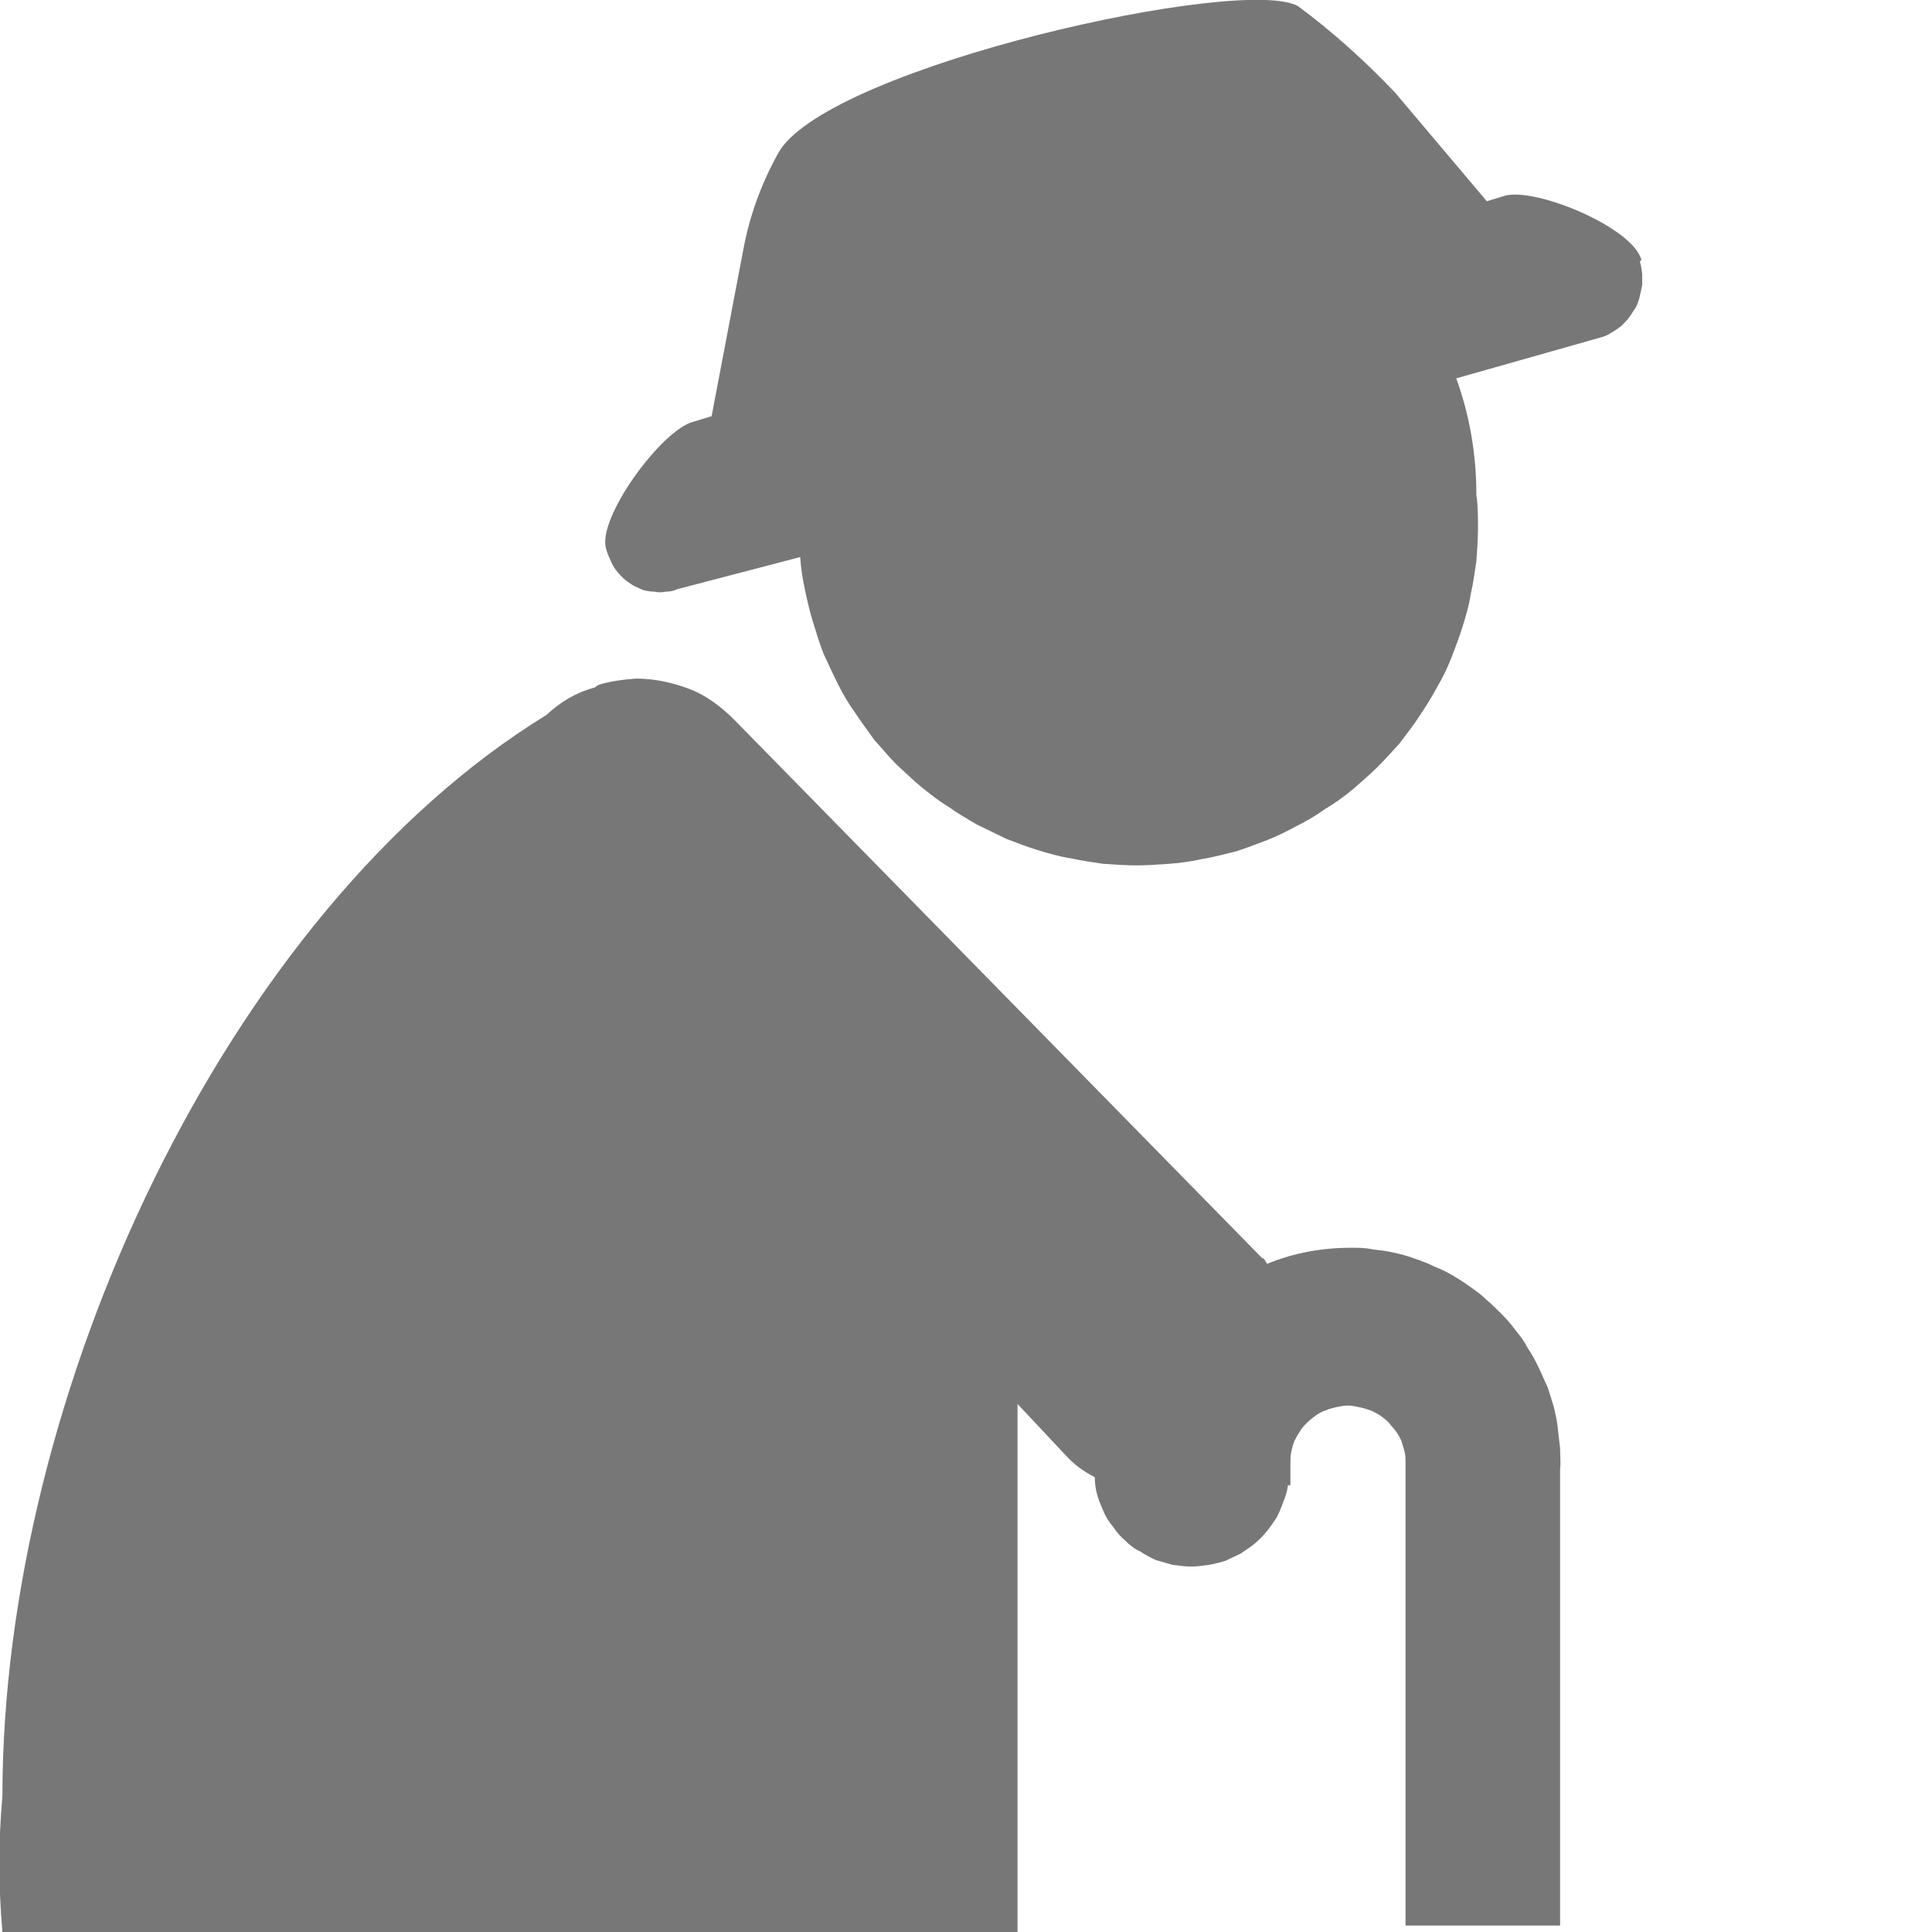 <svg width="24" height="24" viewBox="0 0 24 24" fill="none" xmlns="http://www.w3.org/2000/svg" xmlns:xlink="http://www.w3.org/1999/xlink">
	<desc>
			Created with Pixso.
	</desc>
	<defs/>
	<path d="M16.79 15.5C16.43 15.5 16.08 15.56 15.74 15.7C15.71 15.66 15.71 15.63 15.68 15.63L9.12 8.94C9.01 8.83 8.9 8.74 8.77 8.66C8.64 8.58 8.5 8.53 8.35 8.49C8.2 8.45 8.05 8.43 7.9 8.43C7.75 8.44 7.6 8.46 7.46 8.5C7.43 8.51 7.41 8.52 7.39 8.54C7.16 8.6 6.96 8.72 6.79 8.88C2.8 11.33 0.03 17.34 0.03 22.31C-0.02 22.87 -0.02 23.43 0.03 24L12.64 24L12.64 17.44L13.24 18.08C13.34 18.19 13.46 18.28 13.6 18.35C13.6 18.42 13.61 18.5 13.63 18.57C13.65 18.64 13.68 18.71 13.71 18.78C13.74 18.85 13.78 18.91 13.83 18.97C13.87 19.03 13.92 19.09 13.98 19.14C14.03 19.19 14.09 19.24 14.16 19.27C14.22 19.31 14.29 19.35 14.36 19.38C14.43 19.4 14.5 19.42 14.57 19.44C14.65 19.45 14.72 19.46 14.8 19.46C14.87 19.46 14.94 19.45 15.01 19.44C15.08 19.43 15.15 19.41 15.22 19.39C15.28 19.36 15.35 19.33 15.41 19.3C15.47 19.26 15.53 19.22 15.58 19.18C15.64 19.13 15.69 19.08 15.73 19.03C15.78 18.97 15.82 18.91 15.86 18.85C15.89 18.79 15.92 18.72 15.94 18.66C15.97 18.59 15.99 18.52 16 18.45L16.03 18.45L16.03 18.18C16.03 18.13 16.03 18.09 16.04 18.04C16.05 17.99 16.06 17.95 16.08 17.9C16.1 17.86 16.12 17.82 16.15 17.78C16.17 17.74 16.2 17.71 16.24 17.67C16.27 17.64 16.31 17.61 16.35 17.58C16.38 17.56 16.43 17.53 16.47 17.52C16.51 17.5 16.56 17.49 16.6 17.48C16.65 17.47 16.7 17.46 16.74 17.46C16.79 17.46 16.84 17.47 16.88 17.48C16.93 17.49 16.97 17.5 17.02 17.52C17.06 17.53 17.1 17.56 17.14 17.58C17.18 17.61 17.22 17.64 17.25 17.67C17.28 17.71 17.31 17.74 17.34 17.78C17.37 17.82 17.39 17.86 17.41 17.9C17.42 17.95 17.44 17.99 17.45 18.04C17.46 18.09 17.46 18.13 17.46 18.18L17.46 23.92L19.38 23.92L19.38 18.25C19.39 18.16 19.38 18.08 19.38 17.99C19.37 17.9 19.36 17.81 19.35 17.73C19.34 17.64 19.32 17.55 19.3 17.47C19.27 17.38 19.25 17.3 19.22 17.22C19.18 17.14 19.15 17.06 19.11 16.98C19.07 16.9 19.03 16.82 18.98 16.75C18.94 16.67 18.89 16.6 18.83 16.53C18.78 16.46 18.72 16.39 18.66 16.33C18.6 16.27 18.54 16.21 18.47 16.15C18.41 16.09 18.34 16.04 18.27 15.99C18.19 15.93 18.12 15.89 18.04 15.84C17.97 15.8 17.89 15.76 17.81 15.73C17.73 15.69 17.65 15.66 17.56 15.63C17.48 15.6 17.4 15.58 17.31 15.56C17.23 15.54 17.14 15.53 17.05 15.52C16.96 15.5 16.88 15.5 16.79 15.5ZM20.39 3.23C20.29 2.83 19.09 2.33 18.7 2.43L18.47 2.5L17.33 1.15C16.96 0.76 16.56 0.4 16.13 0.08C15.47 -0.32 10.33 0.82 9.68 1.88C9.46 2.27 9.31 2.68 9.23 3.12L8.84 5.17L8.61 5.24C8.22 5.34 7.41 6.44 7.53 6.82C7.54 6.86 7.56 6.91 7.58 6.95C7.6 7 7.62 7.04 7.65 7.08C7.68 7.12 7.71 7.15 7.74 7.18C7.78 7.22 7.82 7.24 7.86 7.27C7.9 7.29 7.94 7.31 7.99 7.33C8.03 7.34 8.08 7.35 8.13 7.35C8.18 7.36 8.22 7.36 8.27 7.35C8.32 7.35 8.37 7.34 8.41 7.32L9.94 6.92C9.95 7.06 9.97 7.19 10 7.33C10.03 7.47 10.06 7.6 10.1 7.73C10.14 7.86 10.18 7.99 10.23 8.12C10.29 8.25 10.35 8.38 10.41 8.5C10.47 8.62 10.54 8.74 10.62 8.85C10.7 8.97 10.78 9.08 10.86 9.19C10.95 9.29 11.04 9.4 11.14 9.5C11.24 9.59 11.34 9.69 11.45 9.78C11.55 9.86 11.66 9.95 11.78 10.02C11.89 10.1 12.01 10.17 12.13 10.24C12.25 10.3 12.38 10.36 12.5 10.42C12.63 10.47 12.76 10.52 12.89 10.56C13.02 10.6 13.16 10.64 13.29 10.66C13.43 10.69 13.56 10.71 13.7 10.73C13.84 10.74 13.98 10.75 14.12 10.75C14.25 10.75 14.39 10.74 14.53 10.73C14.67 10.72 14.8 10.7 14.94 10.67C15.07 10.65 15.21 10.61 15.34 10.58C15.47 10.54 15.6 10.49 15.73 10.44C15.86 10.39 15.98 10.33 16.11 10.26C16.23 10.2 16.35 10.13 16.46 10.05C16.58 9.98 16.69 9.9 16.8 9.81C16.9 9.72 17.01 9.63 17.11 9.53C17.2 9.44 17.3 9.33 17.39 9.23C17.47 9.12 17.56 9.01 17.63 8.9C17.71 8.78 17.78 8.67 17.85 8.54C17.92 8.42 17.98 8.3 18.03 8.17C18.08 8.04 18.13 7.91 18.17 7.78C18.21 7.65 18.25 7.52 18.27 7.38C18.3 7.25 18.32 7.11 18.34 6.97C18.35 6.83 18.36 6.7 18.36 6.56C18.36 6.42 18.36 6.28 18.34 6.15C18.34 5.65 18.26 5.17 18.09 4.7L19.89 4.19C19.93 4.18 19.98 4.16 20.02 4.13C20.06 4.11 20.1 4.08 20.14 4.05C20.17 4.02 20.21 3.98 20.24 3.94C20.27 3.9 20.29 3.86 20.32 3.82C20.34 3.78 20.36 3.73 20.37 3.68C20.38 3.64 20.39 3.59 20.4 3.54C20.4 3.49 20.4 3.44 20.4 3.4C20.39 3.35 20.39 3.3 20.37 3.25L20.39 3.23ZM17.16 0.98L17.29 1.15C17.32 1.21 17.32 1.18 17.16 0.98Z" fill="#777777" fill-opacity="1" fill-rule="nonzero"/>
</svg>
